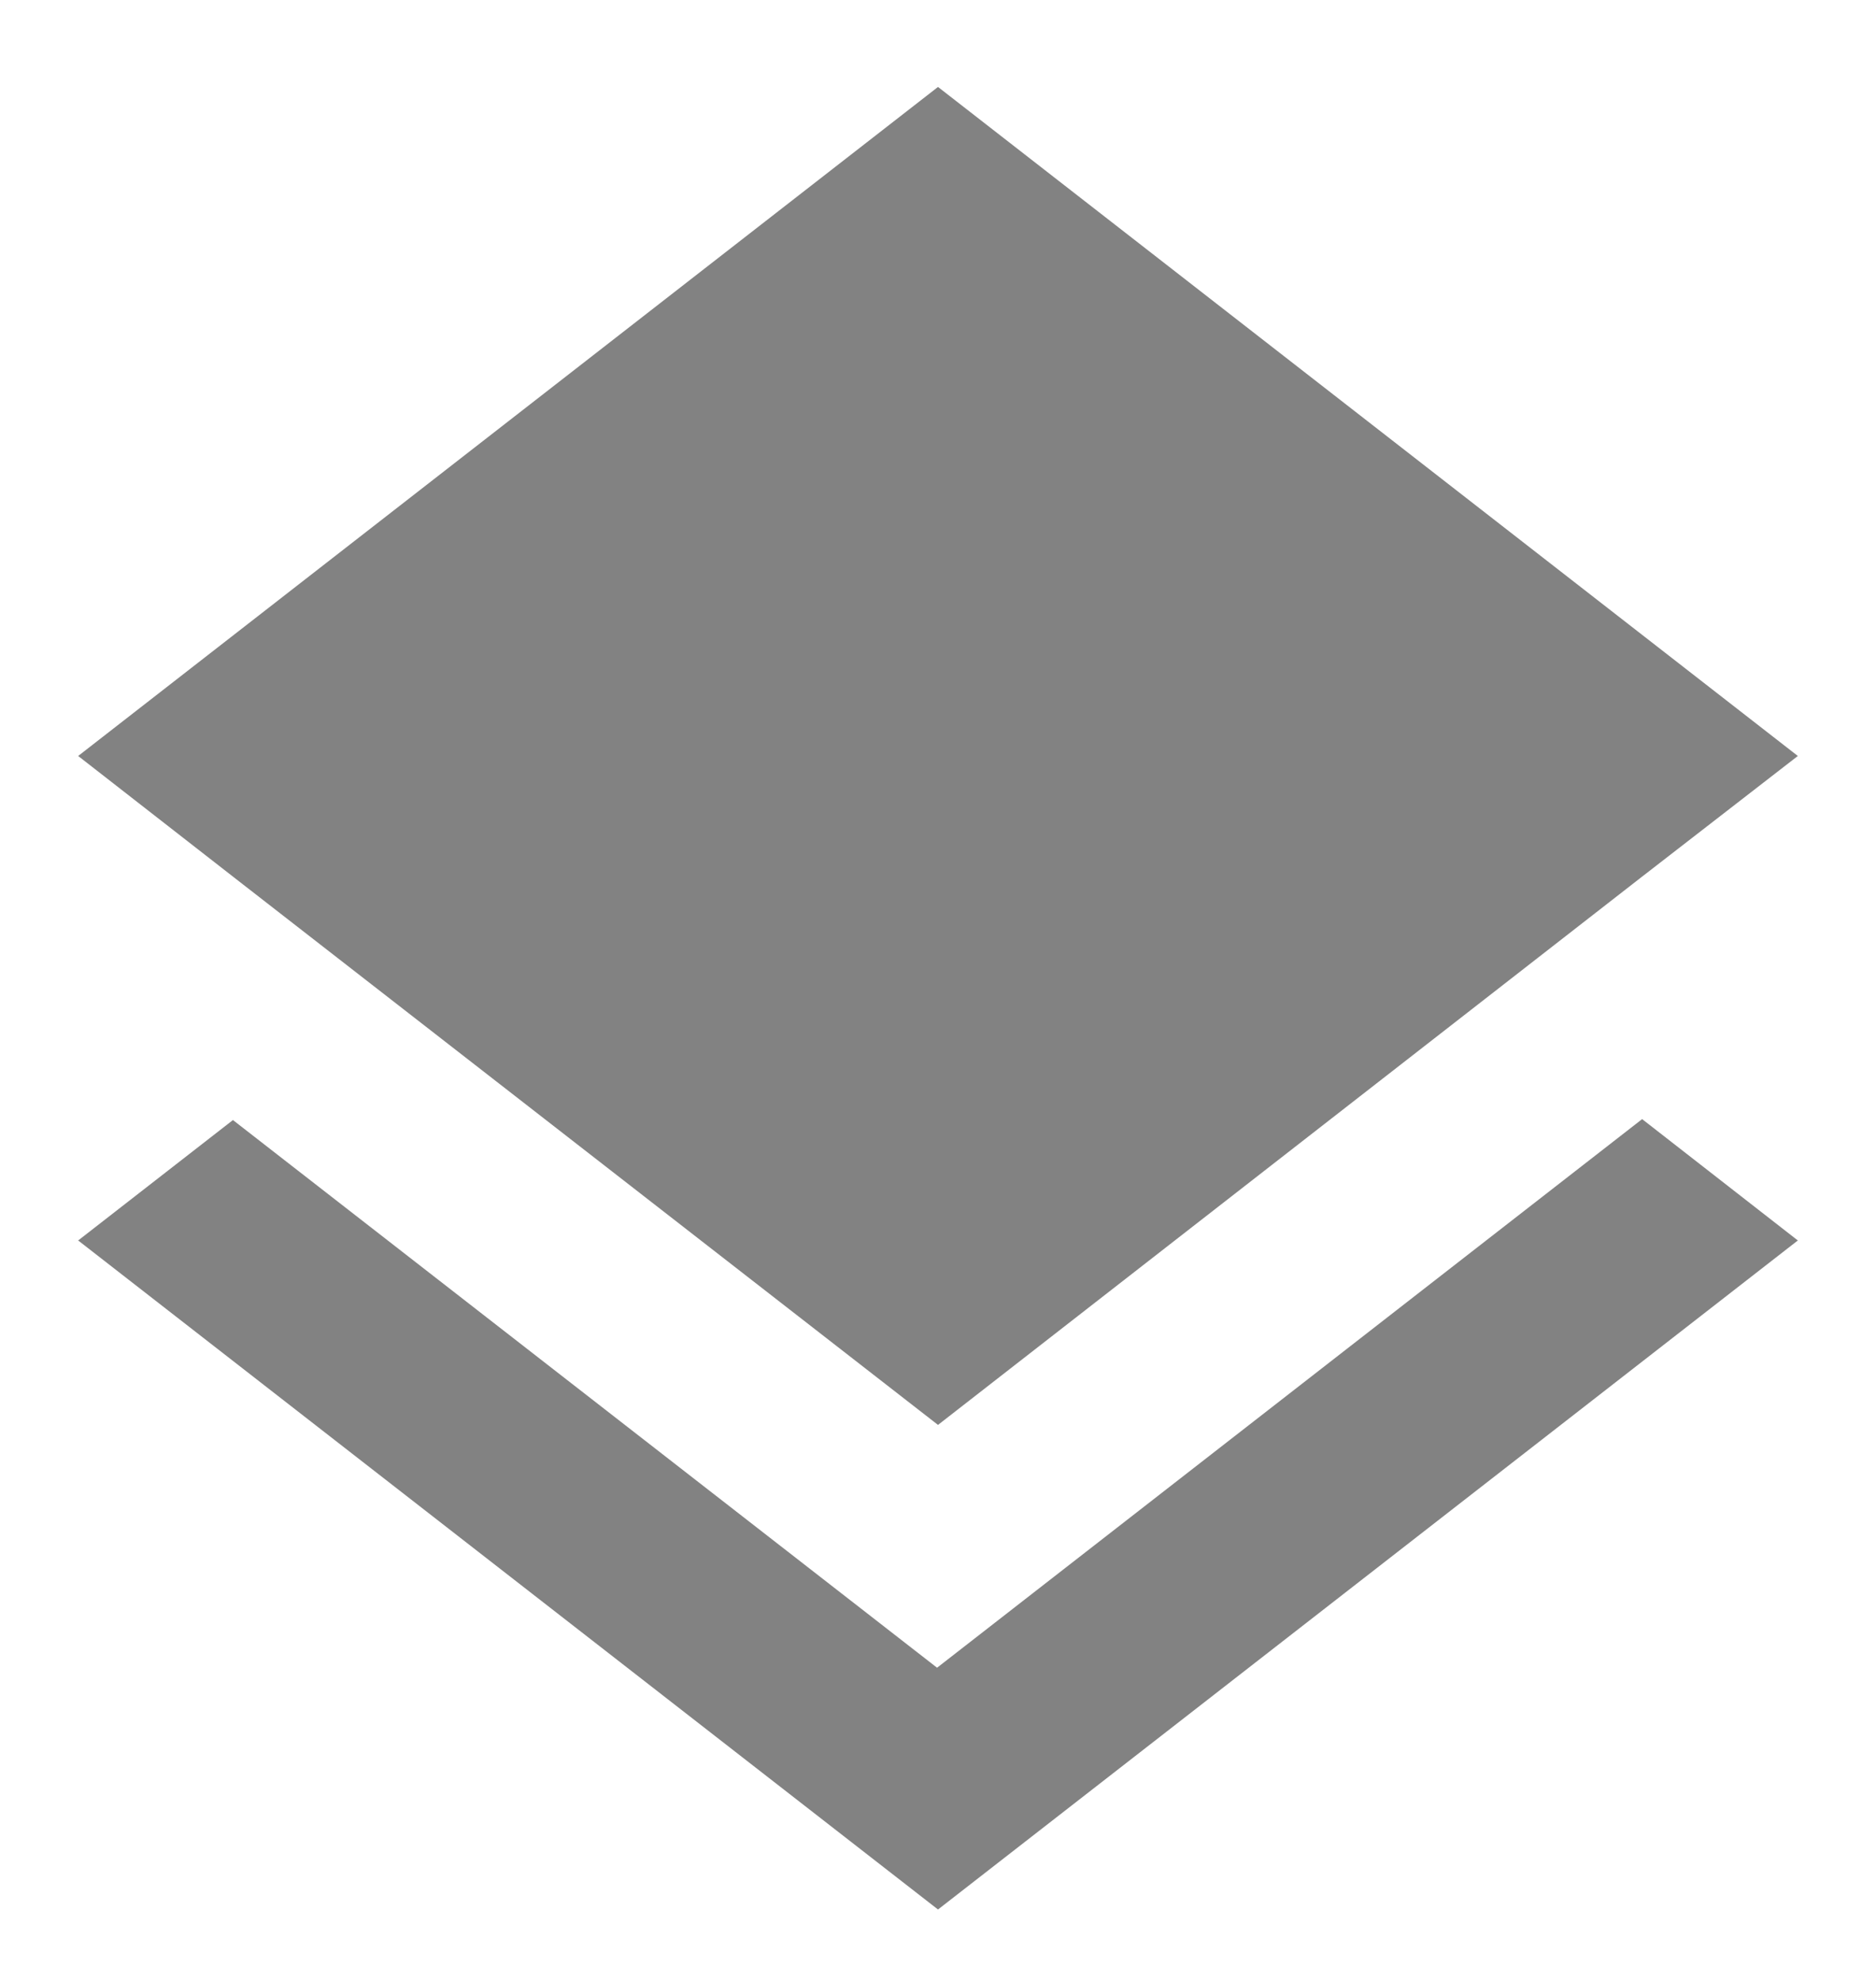 <svg width="18" height="19" viewBox="0 0 18 19" fill="none" xmlns="http://www.w3.org/2000/svg">
<path d="M8.991 15.996L2.235 10.743L0.75 11.898L9 18.315L17.25 11.898L15.756 10.734L8.991 15.996ZM9 13.667L15.747 8.415L17.25 7.251L9 0.834L0.75 7.251L2.244 8.415L9 13.667Z" fill="#828282"/>
</svg>
